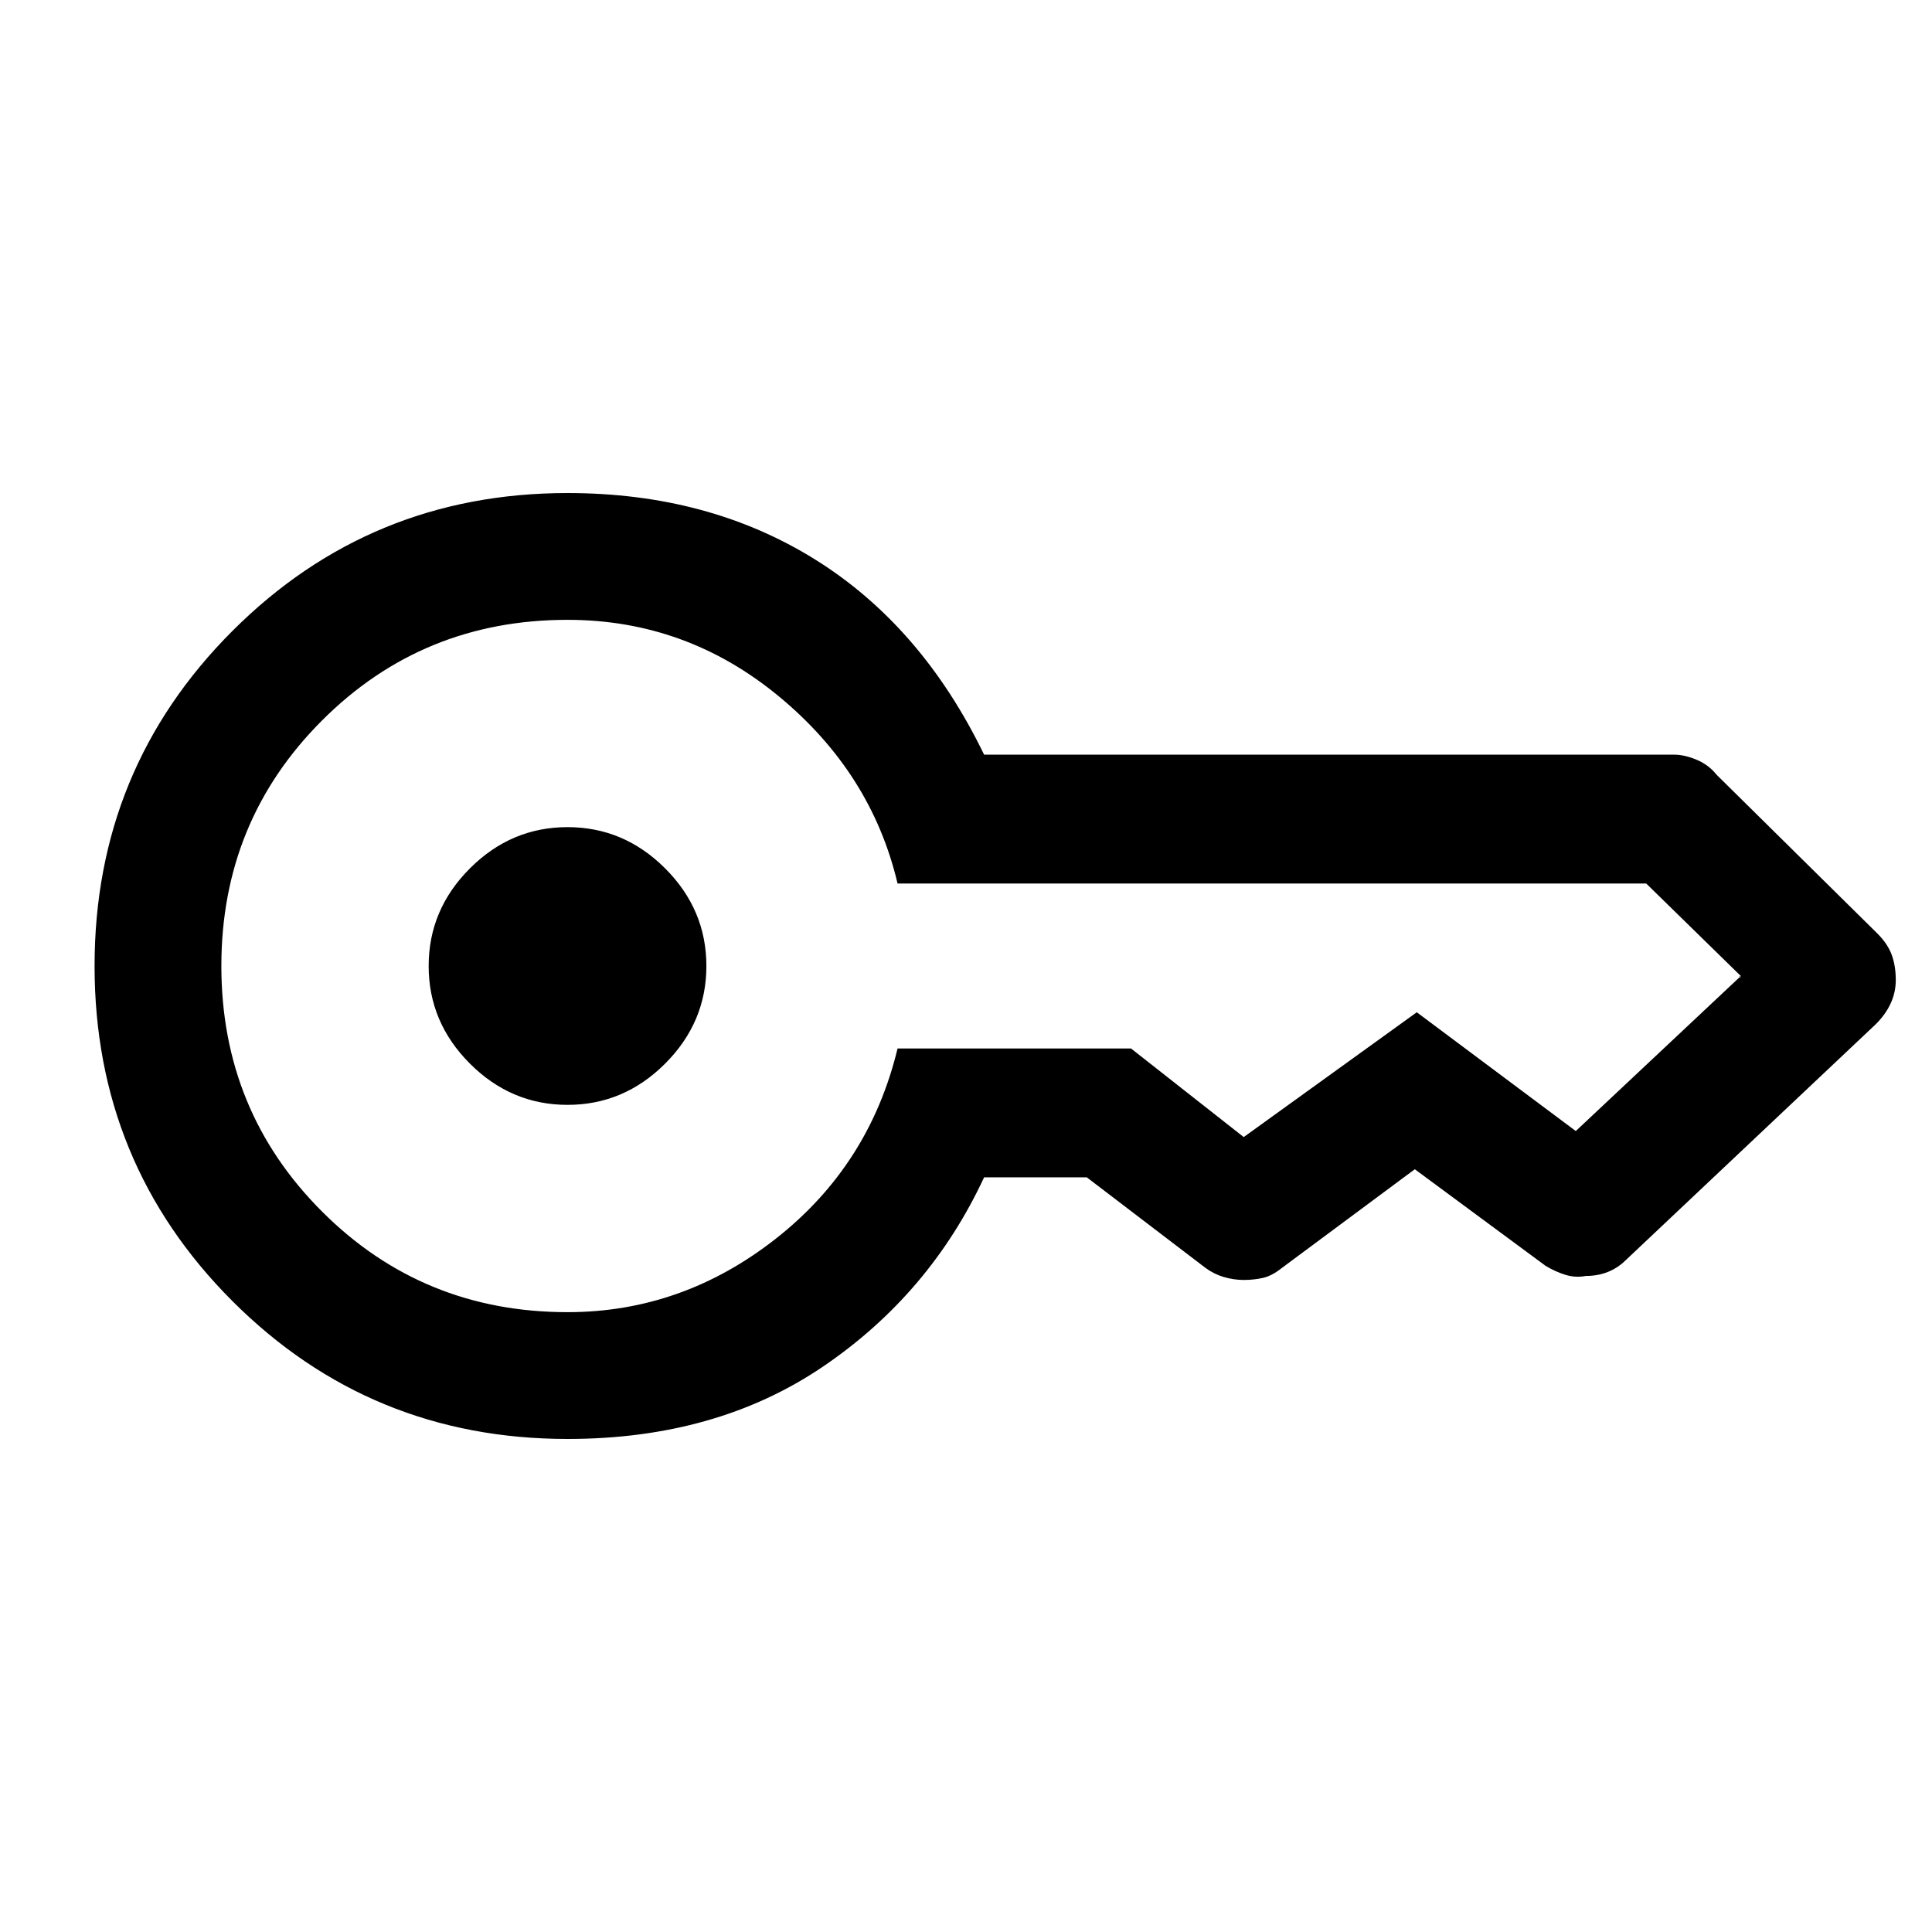 <svg xmlns="http://www.w3.org/2000/svg" height="40" width="40"><path d="M11.75 22.875q-1.167 0-2.021-.854-.854-.854-.854-2.021 0-1.167.854-2.021.854-.854 2.021-.854 1.167 0 2.021.854.854.854.854 2.021 0 1.167-.854 2.021-.854.854-2.021.854Zm0 6.917q-4.083 0-6.938-2.854Q1.958 24.083 1.958 20t2.854-6.937q2.855-2.855 6.938-2.855 2.917 0 5.125 1.375t3.5 4.042h14.292q.208 0 .458.104t.417.313l3.333 3.291q.208.209.292.438.083.229.083.521 0 .25-.104.479-.104.229-.313.437l-5.166 4.875q-.167.167-.375.25-.209.084-.459.084-.208.041-.416-.021-.209-.063-.417-.188l-2.708-2-2.75 2.042q-.209.167-.396.208-.188.042-.396.042-.208 0-.417-.062-.208-.063-.375-.188L22.5 24.375h-2.125q-1.125 2.417-3.333 3.917-2.209 1.5-5.292 1.5Zm0-2.625q2.375 0 4.312-1.521 1.938-1.521 2.521-3.938h4.834l2.333 1.834q-.042 0 0 0h.021-.021l3.583-2.584 3.292 2.459h-.021.021l3.417-3.209q-.042 0-.021.021t.021-.021l-1.959-1.916v-.021.021h-15.5q-.541-2.292-2.458-3.875-1.917-1.584-4.375-1.584-3 0-5.083 2.084Q4.583 17 4.583 20t2.084 5.083q2.083 2.084 5.083 2.084Z"/></svg>